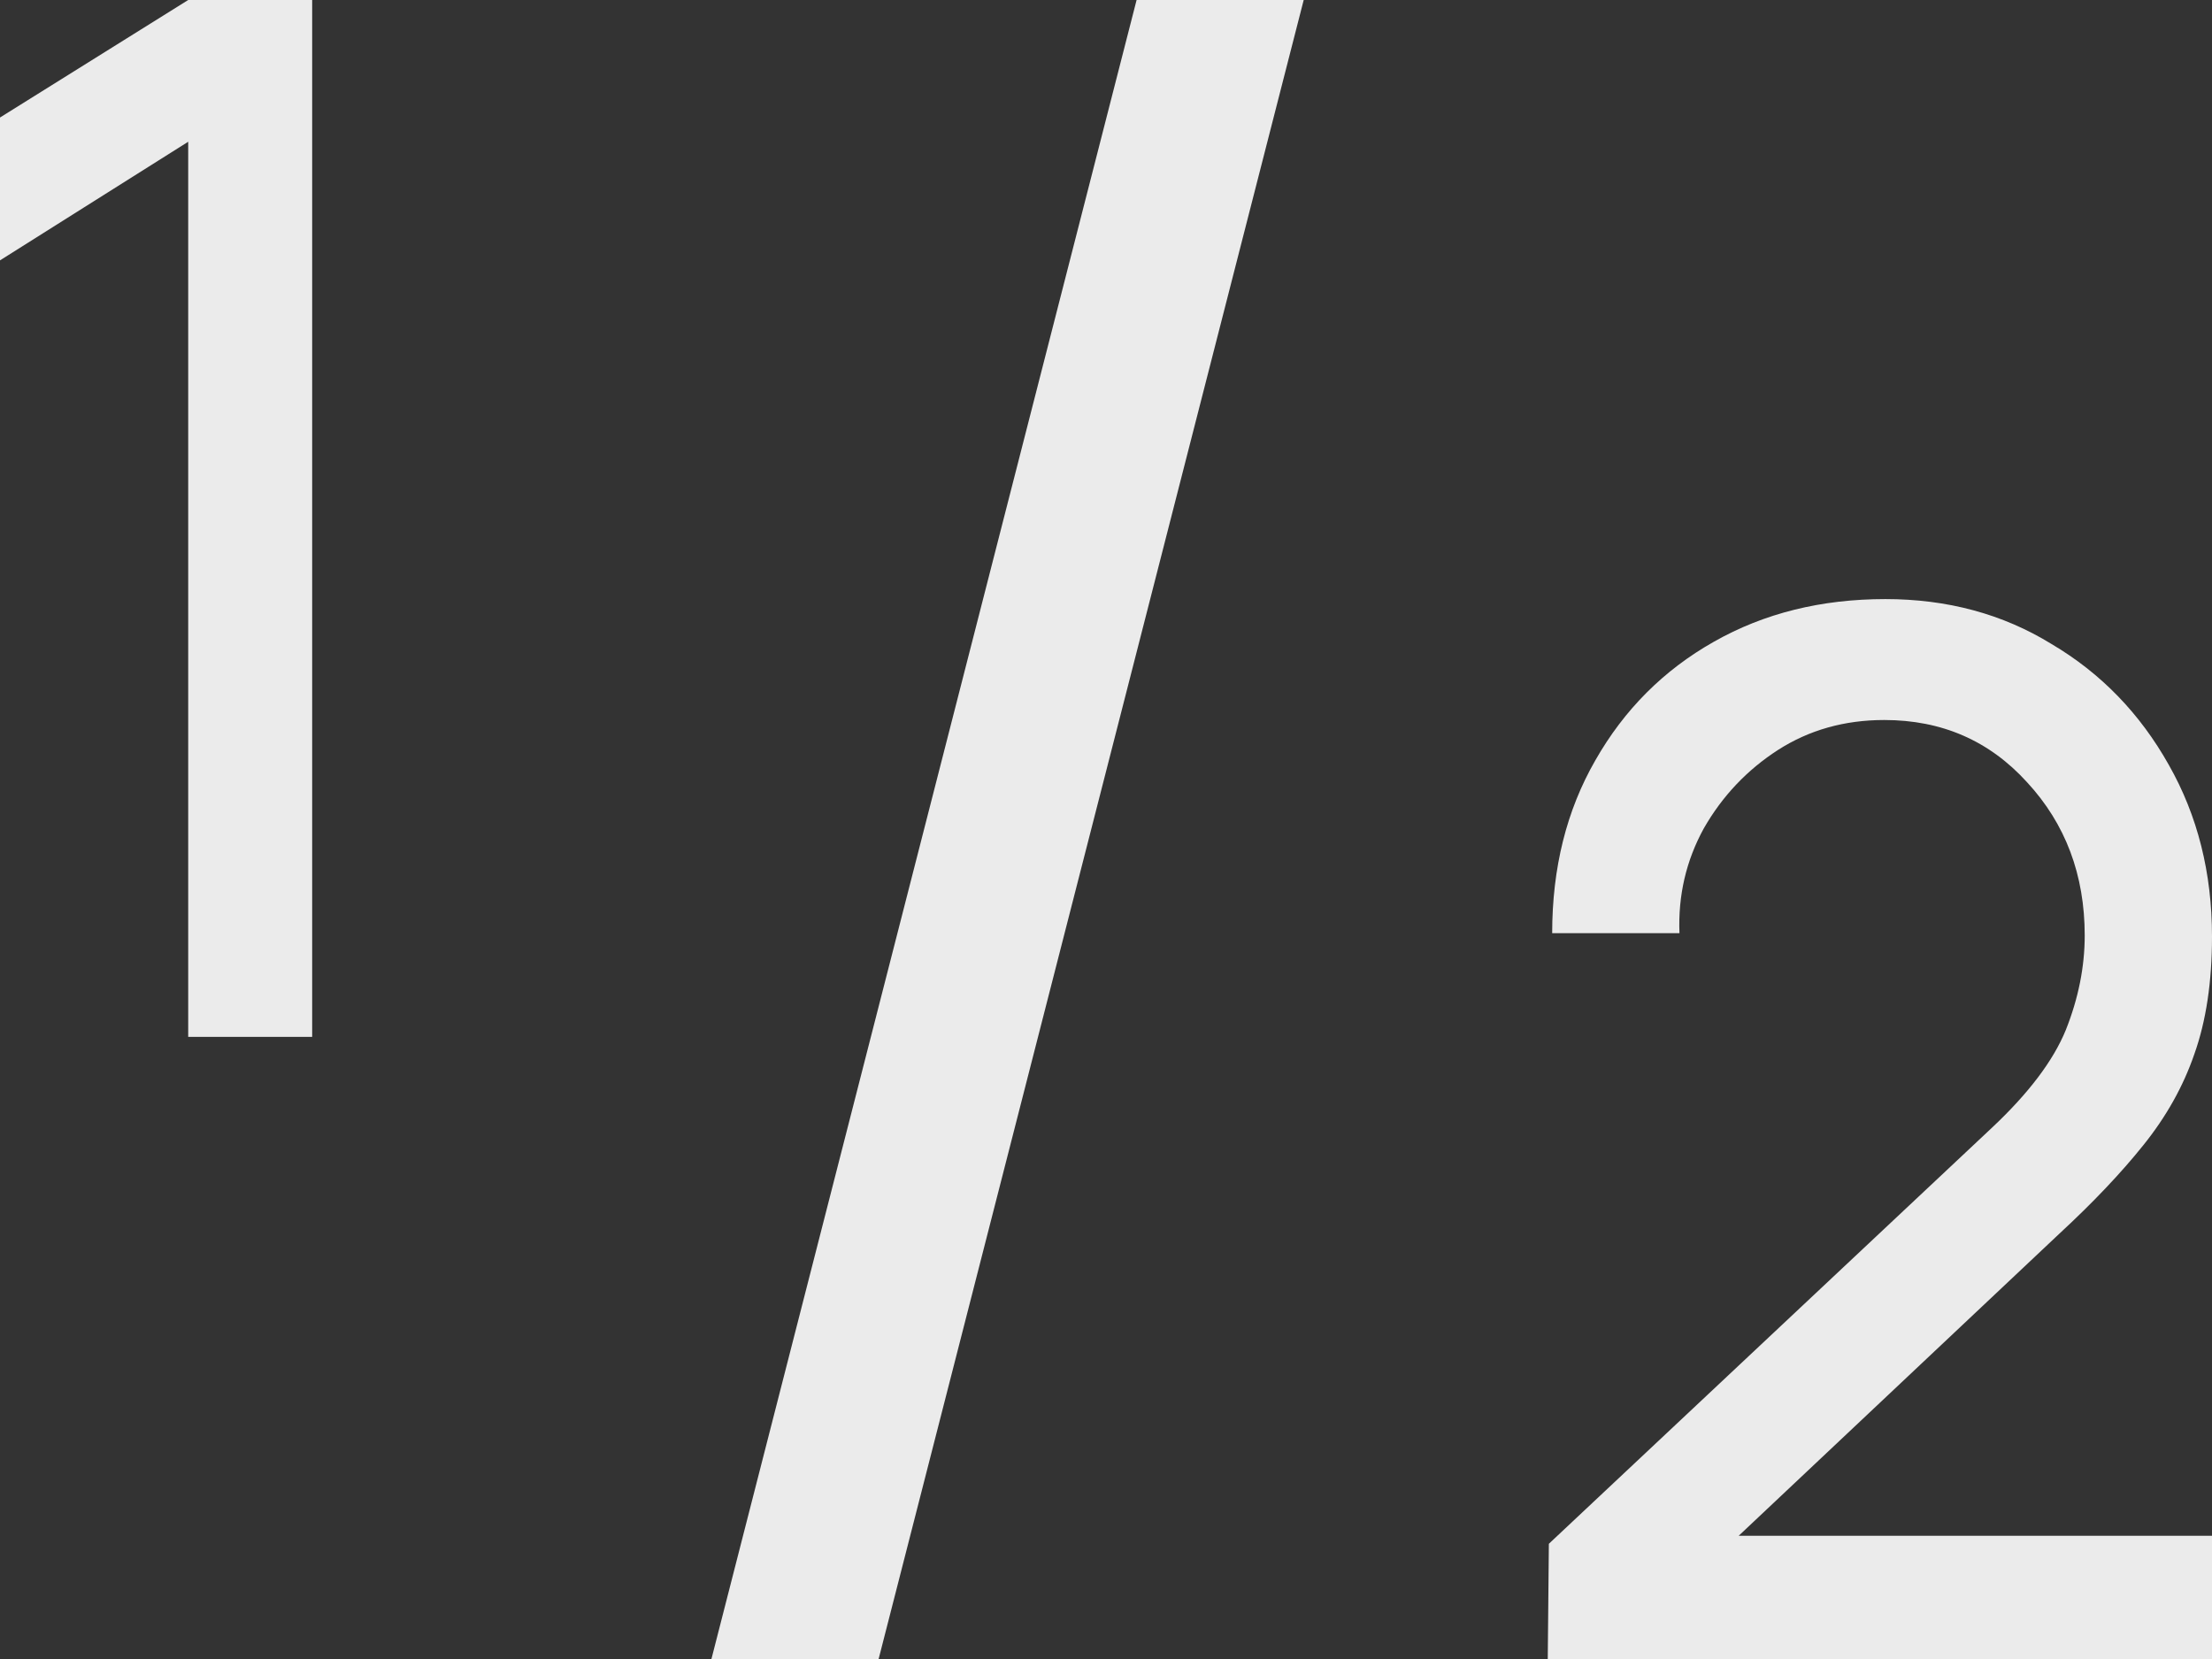 <svg width="24" height="18" viewBox="0 0 24 18" fill="none" xmlns="http://www.w3.org/2000/svg">
<rect x="0" y="0" width="24" height="18" fill="#333333" stroke="none"/>
<path d="M2.042 11.25V1.538L0 2.825V1.275L2.042 0H3.387V11.25H2.042Z" fill="#EBEBEB"/>
<path d="M12.332 0L7.719 18H9.533L14.145 0H12.332Z" fill="#EBEBEB"/>
<path d="M16.793 18L16.805 16.75L21.61 12.238C22.01 11.863 22.278 11.508 22.414 11.175C22.55 10.833 22.619 10.492 22.619 10.15C22.619 9.492 22.41 8.938 21.994 8.488C21.585 8.037 21.069 7.812 20.444 7.812C20.012 7.812 19.628 7.921 19.291 8.137C18.955 8.354 18.687 8.637 18.486 8.988C18.294 9.338 18.206 9.717 18.222 10.125H16.841C16.841 9.417 16.997 8.792 17.309 8.25C17.622 7.7 18.05 7.271 18.595 6.963C19.139 6.654 19.76 6.5 20.456 6.5C21.129 6.5 21.73 6.662 22.258 6.987C22.795 7.304 23.219 7.742 23.532 8.3C23.844 8.85 24 9.471 24 10.162C24 10.654 23.936 11.079 23.808 11.438C23.688 11.787 23.503 12.117 23.255 12.425C23.015 12.725 22.711 13.046 22.342 13.387L18.162 17.325L17.91 16.663H24V18H16.793Z" fill="#EBEBEB"/>
</svg>
